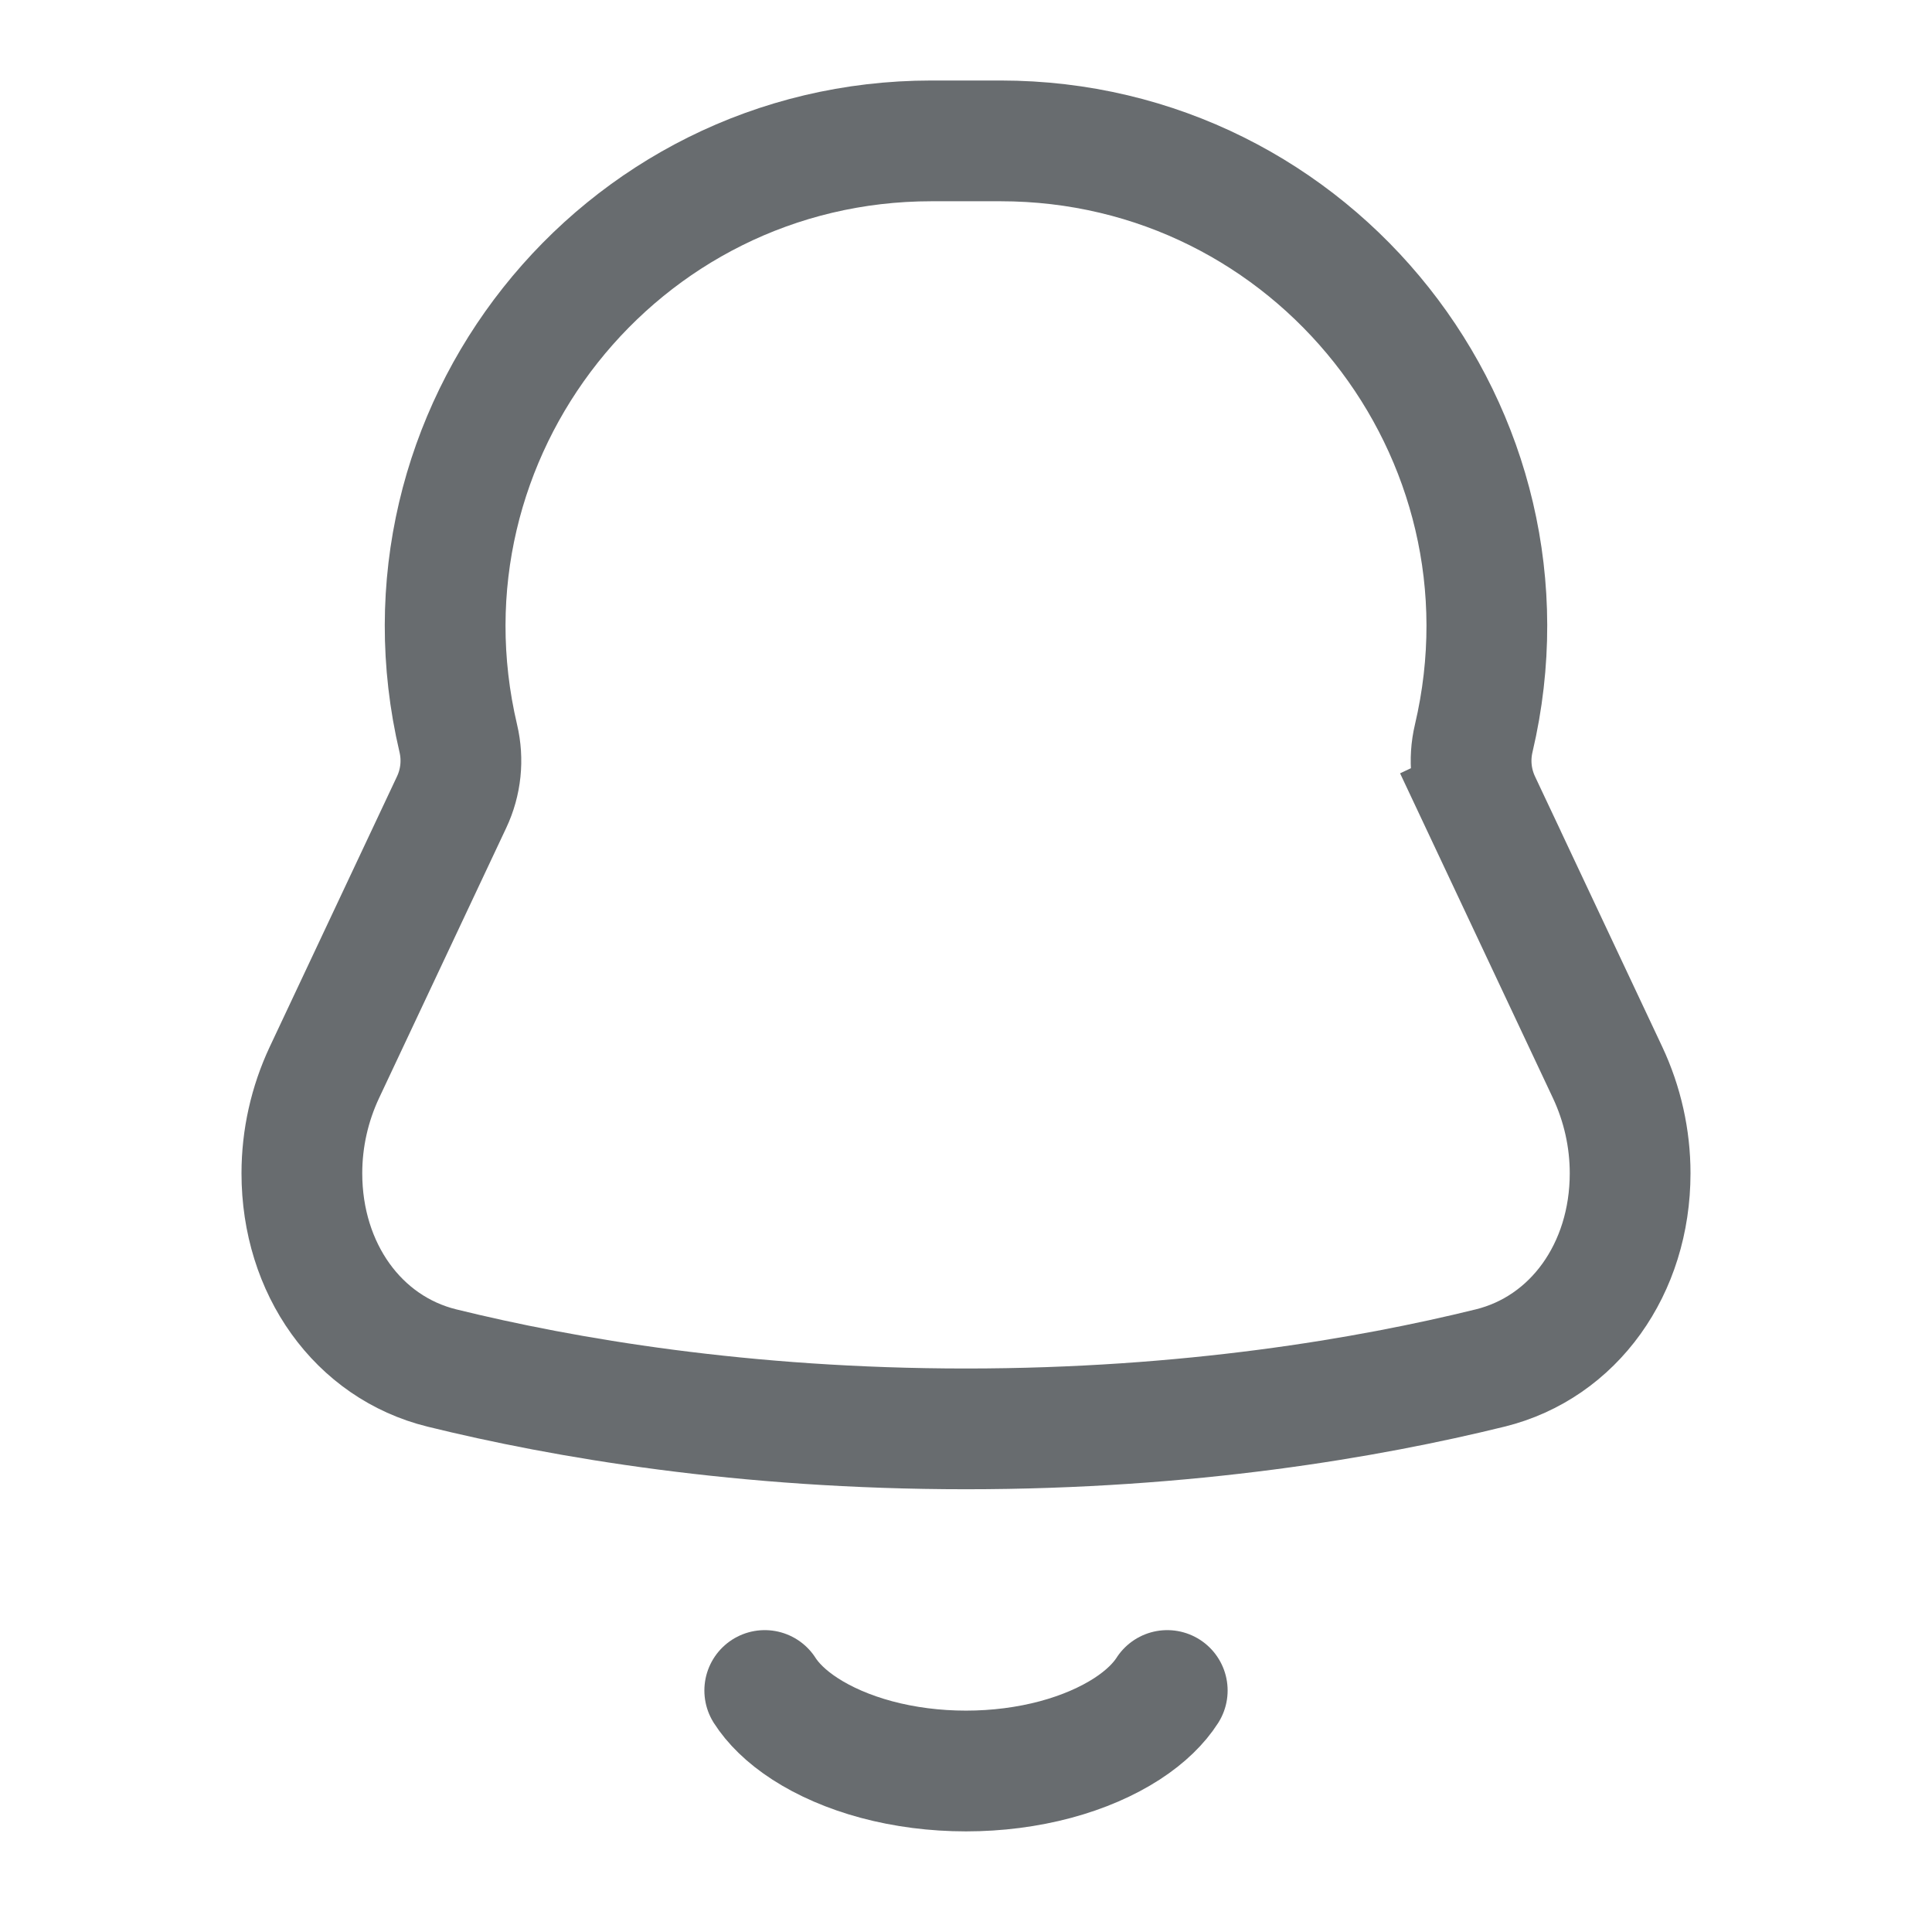 <svg width="24" height="24" viewBox="0 0 24 24" fill="none" xmlns="http://www.w3.org/2000/svg">
<path d="M5.693 9.172C4.801 5.381 7.677 1.75 11.572 1.75H12.428C16.323 1.75 19.199 5.381 18.307 9.172C18.244 9.438 18.273 9.717 18.39 9.965L19.068 9.645L18.39 9.965L19.97 13.322C20.154 13.714 20.25 14.142 20.25 14.575C20.25 15.761 19.551 16.738 18.511 16.994C16.999 17.366 14.767 17.75 12 17.75C9.233 17.75 7.001 17.366 5.49 16.994C4.449 16.738 3.75 15.761 3.75 14.575C3.75 14.142 3.846 13.714 4.03 13.322L5.61 9.965C5.727 9.717 5.756 9.438 5.693 9.172Z" stroke="#686C6F" stroke-width="1.5"/>
<path d="M14.5 21C14.4 21.156 14.237 21.323 13.997 21.478C13.758 21.632 13.458 21.765 13.111 21.858C12.764 21.951 12.386 22 12 22C11.614 22 11.236 21.951 10.889 21.858C10.542 21.765 10.242 21.632 10.003 21.478C9.763 21.323 9.6 21.156 9.5 21" stroke="#686C6F" stroke-width="1.5" stroke-linecap="round"/>
</svg>

